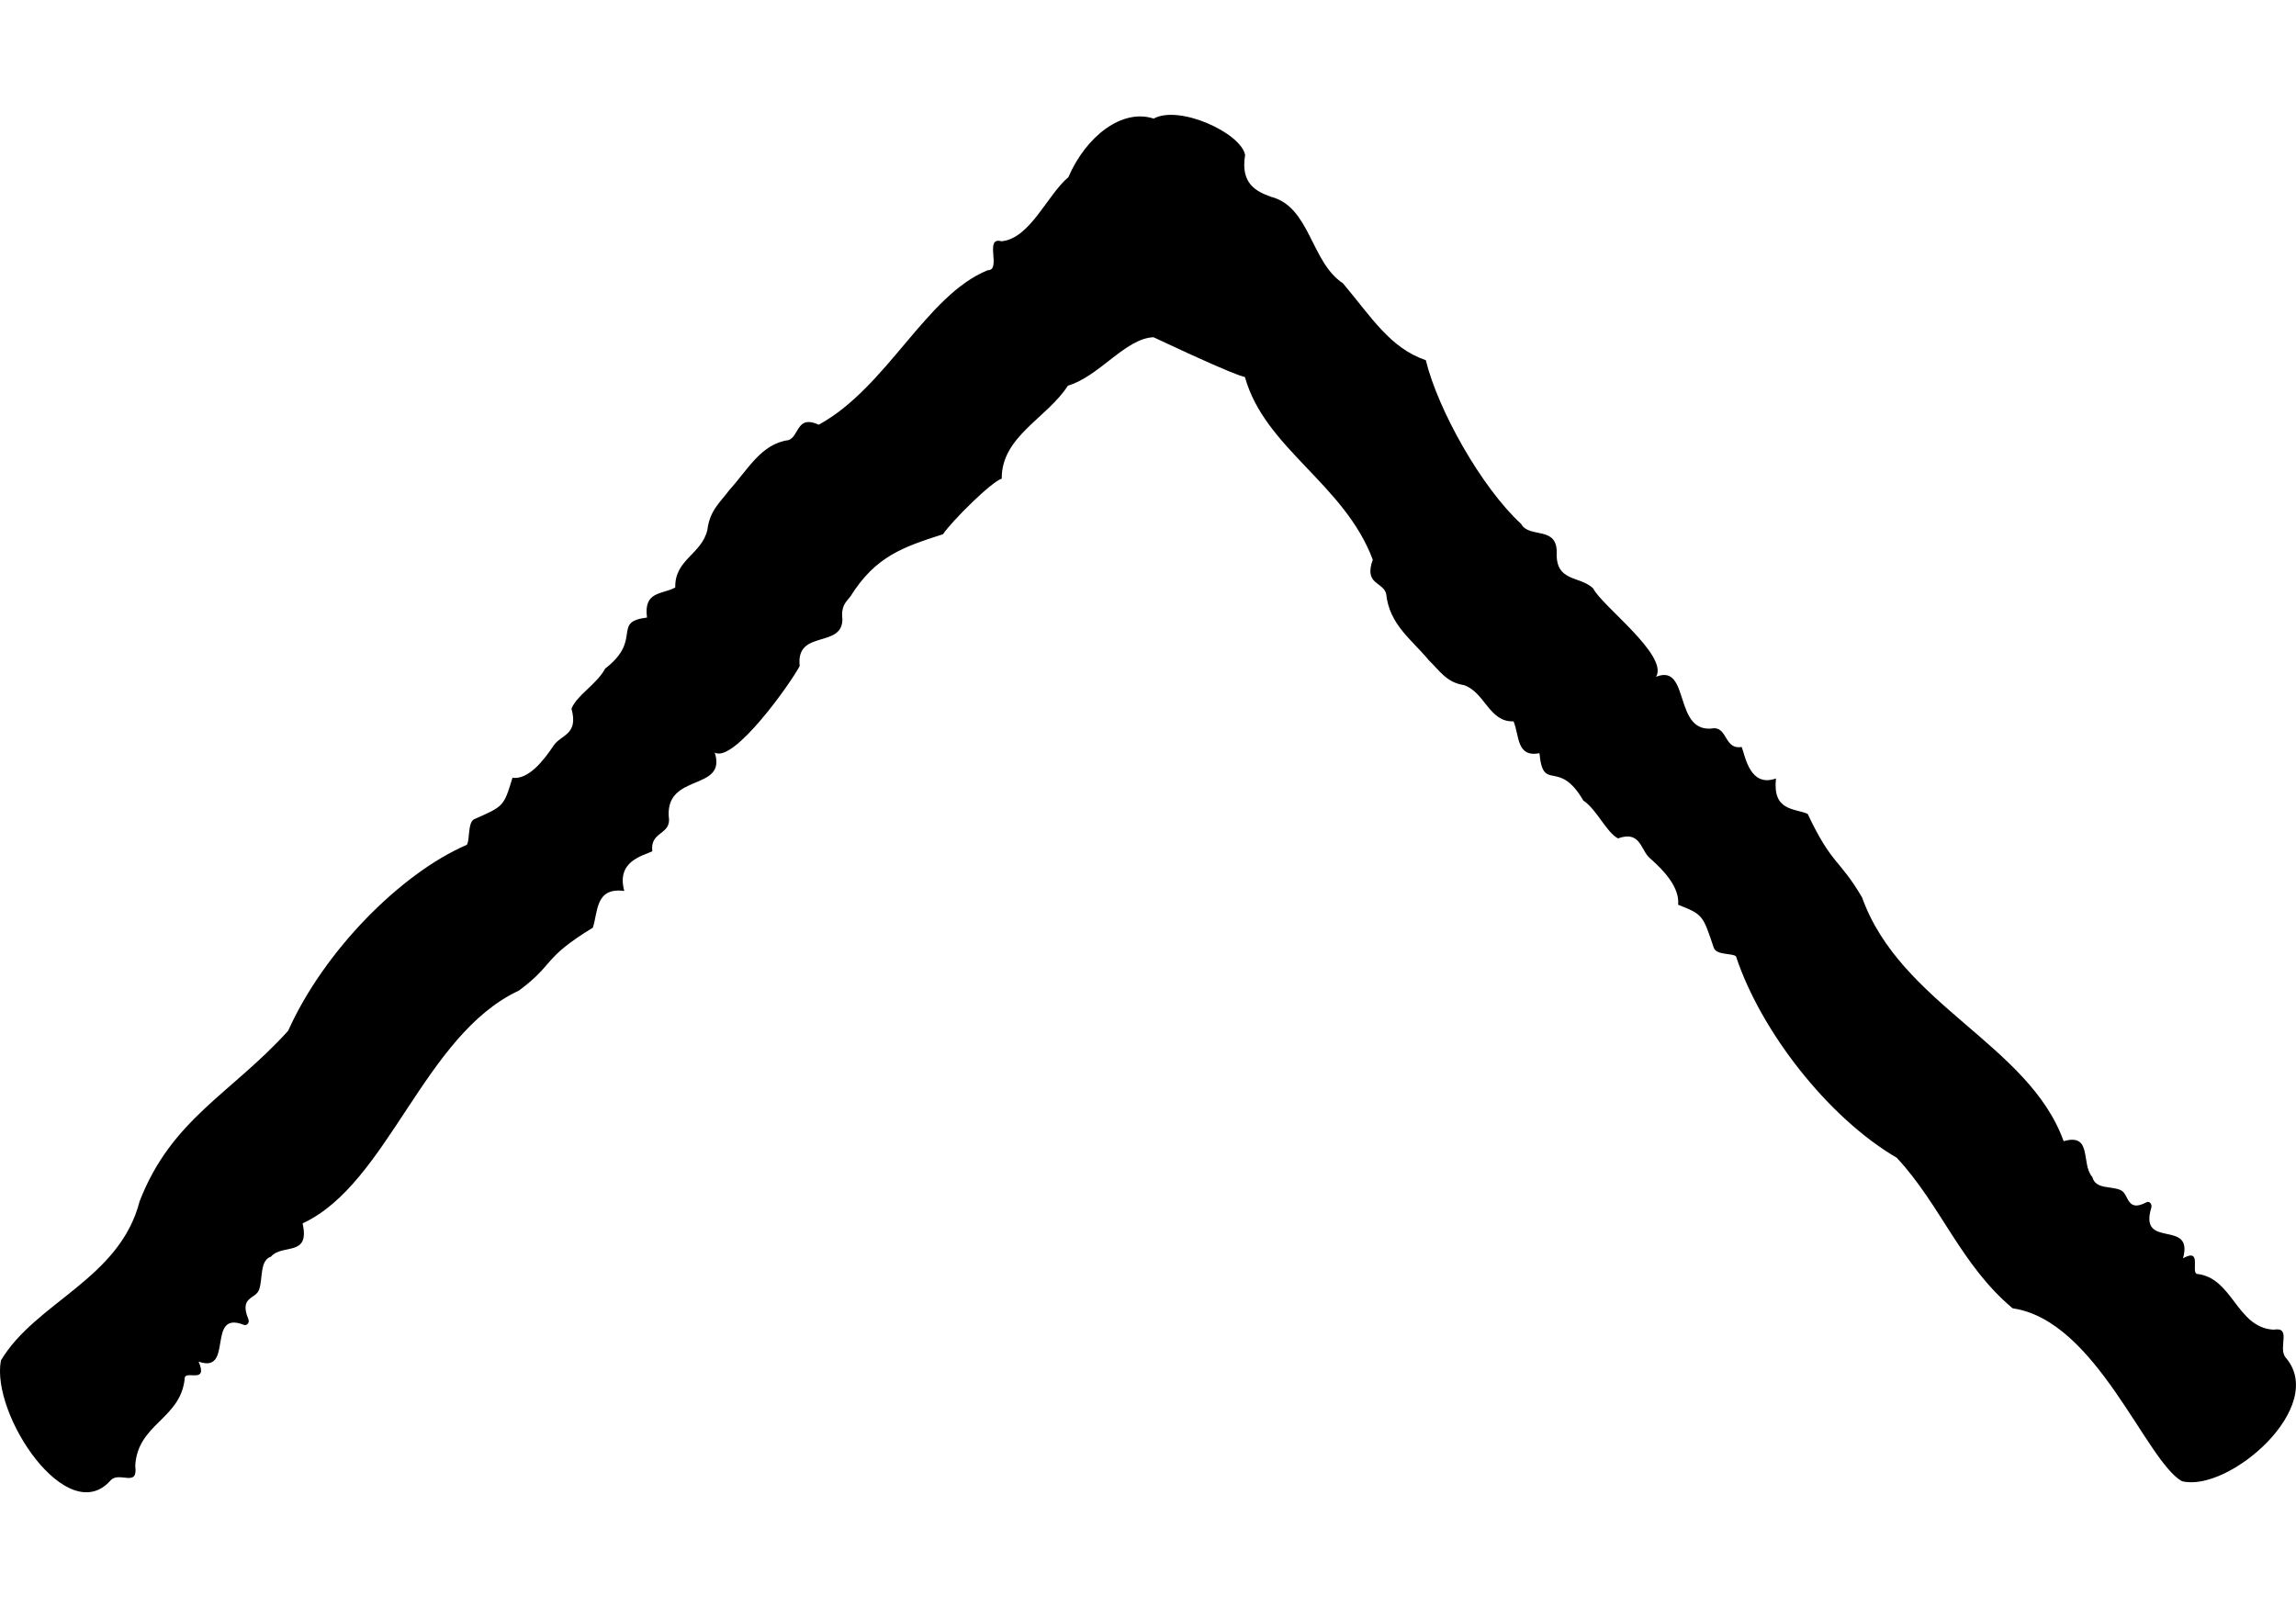 <svg width="10" height="7" viewBox="0 0 10 7" fill="none" xmlns="http://www.w3.org/2000/svg">
<path d="M5.023 0.516C4.887 0.473 4.731 0.592 4.653 0.772C4.561 0.849 4.487 1.039 4.362 1.051C4.284 1.029 4.364 1.178 4.302 1.177C4.033 1.286 3.864 1.687 3.566 1.85C3.47 1.806 3.482 1.898 3.435 1.917C3.315 1.933 3.258 2.045 3.177 2.134C3.14 2.185 3.091 2.222 3.081 2.308C3.056 2.415 2.938 2.437 2.941 2.559C2.886 2.59 2.802 2.573 2.818 2.69C2.662 2.709 2.801 2.785 2.636 2.912C2.599 2.981 2.513 3.027 2.489 3.087C2.521 3.202 2.442 3.2 2.411 3.248C2.365 3.317 2.3 3.397 2.232 3.388C2.194 3.513 2.194 3.512 2.066 3.568C2.036 3.581 2.047 3.663 2.033 3.68C1.746 3.804 1.411 4.142 1.255 4.49C1.006 4.765 0.747 4.874 0.608 5.233C0.521 5.572 0.155 5.672 0.004 5.926C-0.041 6.161 0.295 6.666 0.484 6.446C0.523 6.41 0.602 6.48 0.589 6.386C0.598 6.2 0.79 6.182 0.805 6C0.813 5.97 0.907 6.028 0.865 5.931C1.02 5.987 0.897 5.705 1.062 5.771C1.075 5.776 1.088 5.761 1.082 5.747C1.04 5.645 1.115 5.661 1.129 5.616C1.145 5.568 1.131 5.49 1.18 5.474C1.23 5.416 1.351 5.477 1.318 5.329C1.691 5.156 1.845 4.508 2.26 4.315C2.419 4.197 2.359 4.177 2.582 4.041C2.605 3.972 2.592 3.864 2.719 3.881C2.683 3.75 2.801 3.728 2.841 3.708C2.831 3.624 2.914 3.637 2.914 3.571C2.887 3.361 3.168 3.452 3.113 3.278C3.195 3.326 3.444 2.976 3.483 2.901C3.465 2.74 3.669 2.826 3.669 2.697C3.662 2.639 3.685 2.622 3.704 2.598C3.814 2.422 3.934 2.383 4.107 2.327C4.148 2.267 4.32 2.097 4.363 2.085C4.361 1.901 4.561 1.821 4.651 1.68C4.789 1.639 4.901 1.474 5.024 1.469C5.489 1.688 5.418 1.633 5.422 1.642C5.509 1.954 5.855 2.107 5.979 2.438C5.94 2.546 6.021 2.533 6.037 2.585C6.051 2.721 6.147 2.784 6.224 2.877C6.268 2.919 6.3 2.973 6.375 2.984C6.467 3.014 6.486 3.147 6.592 3.142C6.618 3.204 6.604 3.3 6.705 3.281C6.721 3.456 6.787 3.3 6.896 3.487C6.956 3.528 6.996 3.625 7.047 3.652C7.147 3.616 7.145 3.705 7.187 3.739C7.247 3.792 7.316 3.865 7.309 3.941C7.416 3.984 7.416 3.984 7.464 4.128C7.475 4.162 7.547 4.151 7.561 4.166C7.668 4.49 7.961 4.868 8.261 5.043C8.453 5.249 8.54 5.51 8.766 5.699C9.13 5.751 9.345 6.362 9.503 6.452C9.707 6.503 10.143 6.125 9.953 5.911C9.922 5.867 9.982 5.778 9.902 5.792C9.741 5.783 9.725 5.565 9.568 5.549C9.542 5.54 9.592 5.434 9.508 5.481C9.556 5.306 9.313 5.446 9.37 5.26C9.374 5.245 9.361 5.23 9.349 5.237C9.26 5.284 9.274 5.2 9.236 5.184C9.195 5.165 9.127 5.182 9.113 5.127C9.062 5.07 9.115 4.934 8.988 4.971C8.837 4.55 8.277 4.376 8.11 3.909C8.011 3.74 7.979 3.77 7.873 3.545C7.813 3.52 7.72 3.533 7.735 3.391C7.623 3.431 7.602 3.298 7.586 3.254C7.512 3.266 7.524 3.173 7.466 3.172C7.285 3.202 7.364 2.887 7.213 2.948C7.268 2.854 6.974 2.637 6.939 2.563C6.88 2.507 6.777 2.536 6.78 2.41C6.784 2.288 6.66 2.347 6.625 2.282C6.451 2.122 6.262 1.783 6.21 1.569C6.054 1.516 5.973 1.381 5.849 1.234C5.708 1.141 5.707 0.901 5.535 0.857C5.472 0.834 5.402 0.801 5.423 0.675C5.404 0.578 5.134 0.455 5.024 0.517L5.023 0.516Z" fill="black"/>
</svg>
